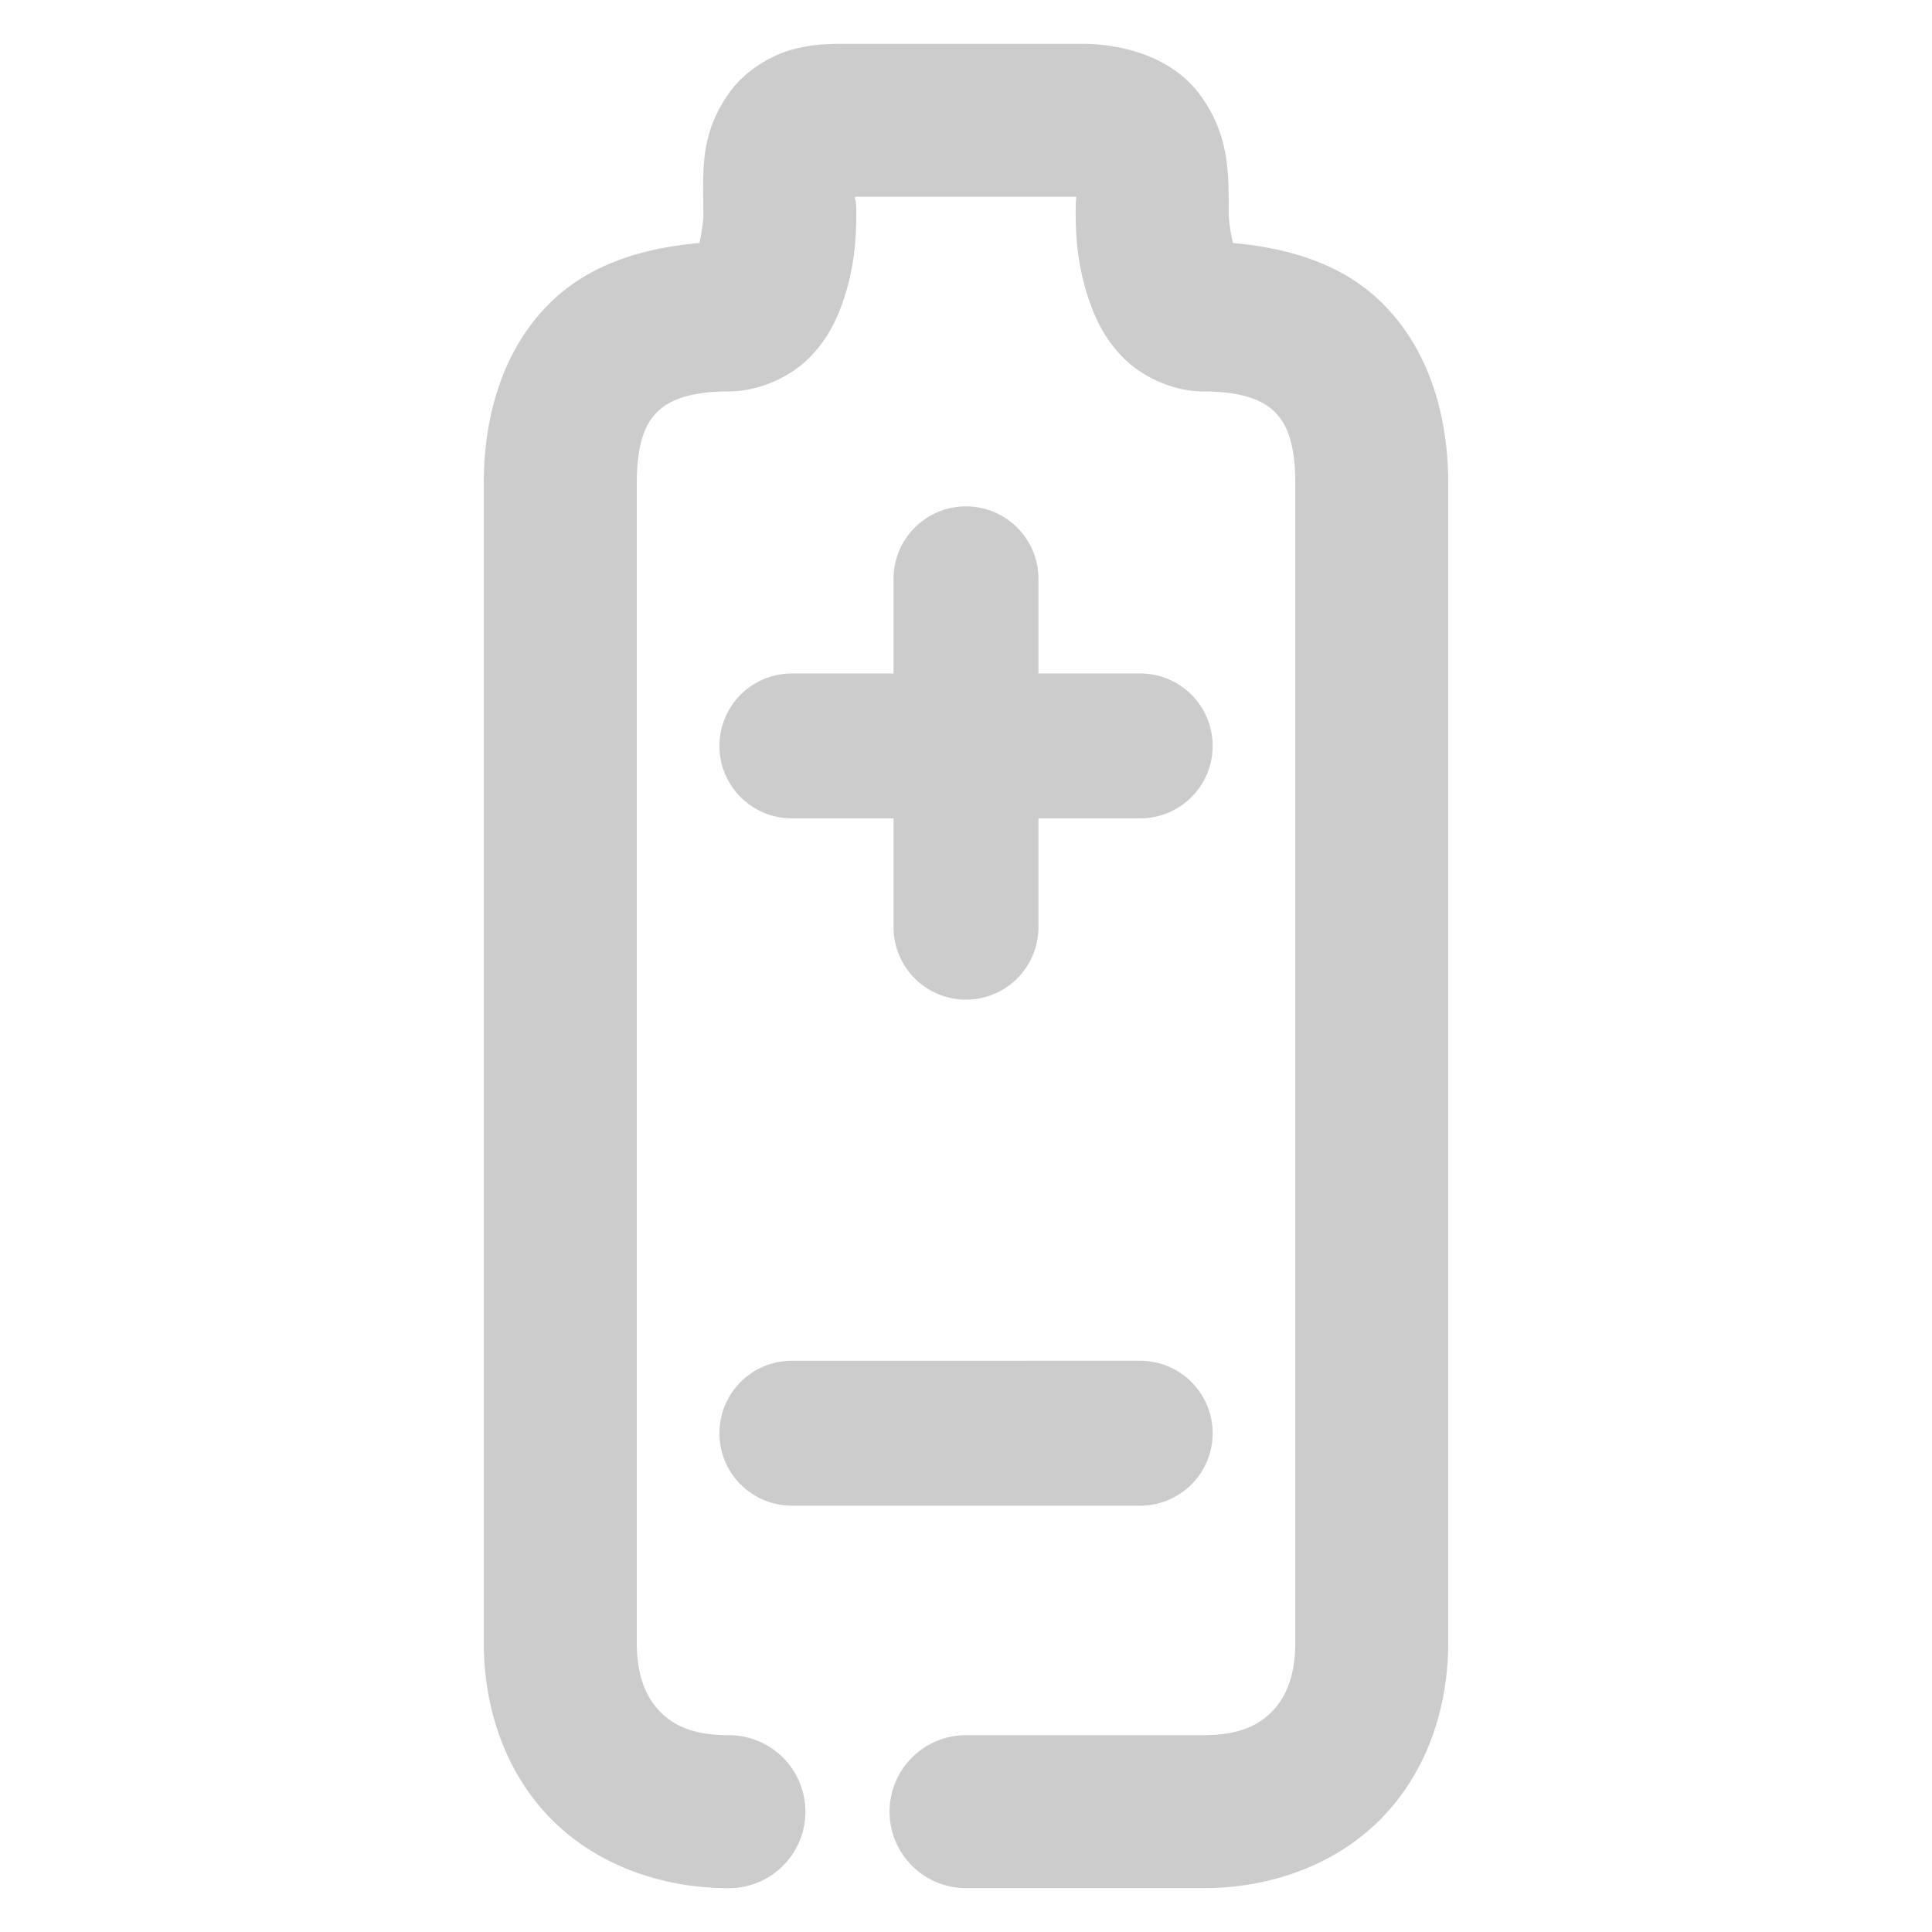 <svg xmlns="http://www.w3.org/2000/svg" width="48" height="48">
	<path d="m 20.966,1.089 c -0.405,0 -0.821,0.01 -1.33,0.156 -0.509,0.147 -1.13,0.522 -1.504,1.041 -0.744,1.033 -0.666,1.924 -0.656,3.002 0,0.255 -0.054,0.53 -0.1,0.75 -1.384,0.122 -2.708,0.513 -3.686,1.463 -1.154,1.122 -1.67,2.754 -1.67,4.494 v 28.824 c 0,1.619 0.531,3.189 1.631,4.33 1.1,1.141 2.714,1.762 4.459,1.762 a 1.9,1.9 0 0 0 1.9,-1.9 1.9,1.9 0 0 0 -1.9,-1.9 c -0.911,0 -1.392,-0.254 -1.723,-0.598 -0.331,-0.343 -0.566,-0.869 -0.566,-1.693 V 11.995 c 0,-1.05 0.244,-1.504 0.518,-1.77 0.273,-0.266 0.765,-0.5 1.771,-0.5 0.739,0 1.498,-0.352 1.957,-0.797 0.459,-0.445 0.689,-0.923 0.848,-1.357 0.316,-0.868 0.359,-1.647 0.359,-2.283 a 1.9,1.9 0 0 0 0,-0.016 c -0.004,-0.446 -0.05,-0.255 -0.029,-0.383 h 5.492 c 0.011,0.083 -0.012,-0.037 -0.012,0.398 0,0.633 0.053,1.406 0.367,2.268 0.157,0.431 0.382,0.902 0.832,1.35 0.45,0.448 1.211,0.82 1.967,0.82 1.007,0 1.496,0.234 1.77,0.5 0.273,0.266 0.52,0.719 0.52,1.77 v 28.824 c 0,0.825 -0.238,1.35 -0.568,1.693 -0.331,0.343 -0.809,0.598 -1.721,0.598 h -5.891 a 1.9,1.9 0 0 0 -1.9,1.9 1.9,1.9 0 0 0 1.9,1.9 h 5.891 c 1.745,0 3.357,-0.62 4.457,-1.762 1.1,-1.141 1.631,-2.711 1.631,-4.33 V 11.995 c 0,-1.741 -0.516,-3.372 -1.67,-4.494 -0.976,-0.949 -2.296,-1.34 -3.678,-1.463 -0.05,-0.227 -0.105,-0.522 -0.105,-0.75 0,-0.98 0.02,-1.915 -0.695,-2.908 -0.715,-0.993 -1.988,-1.291 -2.959,-1.291 z m 3.035,11.492 a 1.8,1.8 0 0 0 -1.801,1.799 v 2.352 h -2.527 a 1.8,1.8 0 0 0 -1.799,1.799 1.8,1.8 0 0 0 1.799,1.801 h 2.527 v 2.703 a 1.8,1.8 0 0 0 1.801,1.801 1.8,1.8 0 0 0 1.799,-1.801 v -2.703 h 2.527 a 1.8,1.8 0 0 0 1.801,-1.801 1.8,1.8 0 0 0 -1.801,-1.799 h -2.527 v -2.352 a 1.8,1.8 0 0 0 -1.799,-1.799 z m -4.328,21.227 a 1.8,1.8 0 0 0 -1.799,1.799 1.8,1.8 0 0 0 1.799,1.801 h 8.654 a 1.8,1.8 0 0 0 1.801,-1.801 1.8,1.8 0 0 0 -1.801,-1.799 z" fill="#cccccc"/>
</svg>
